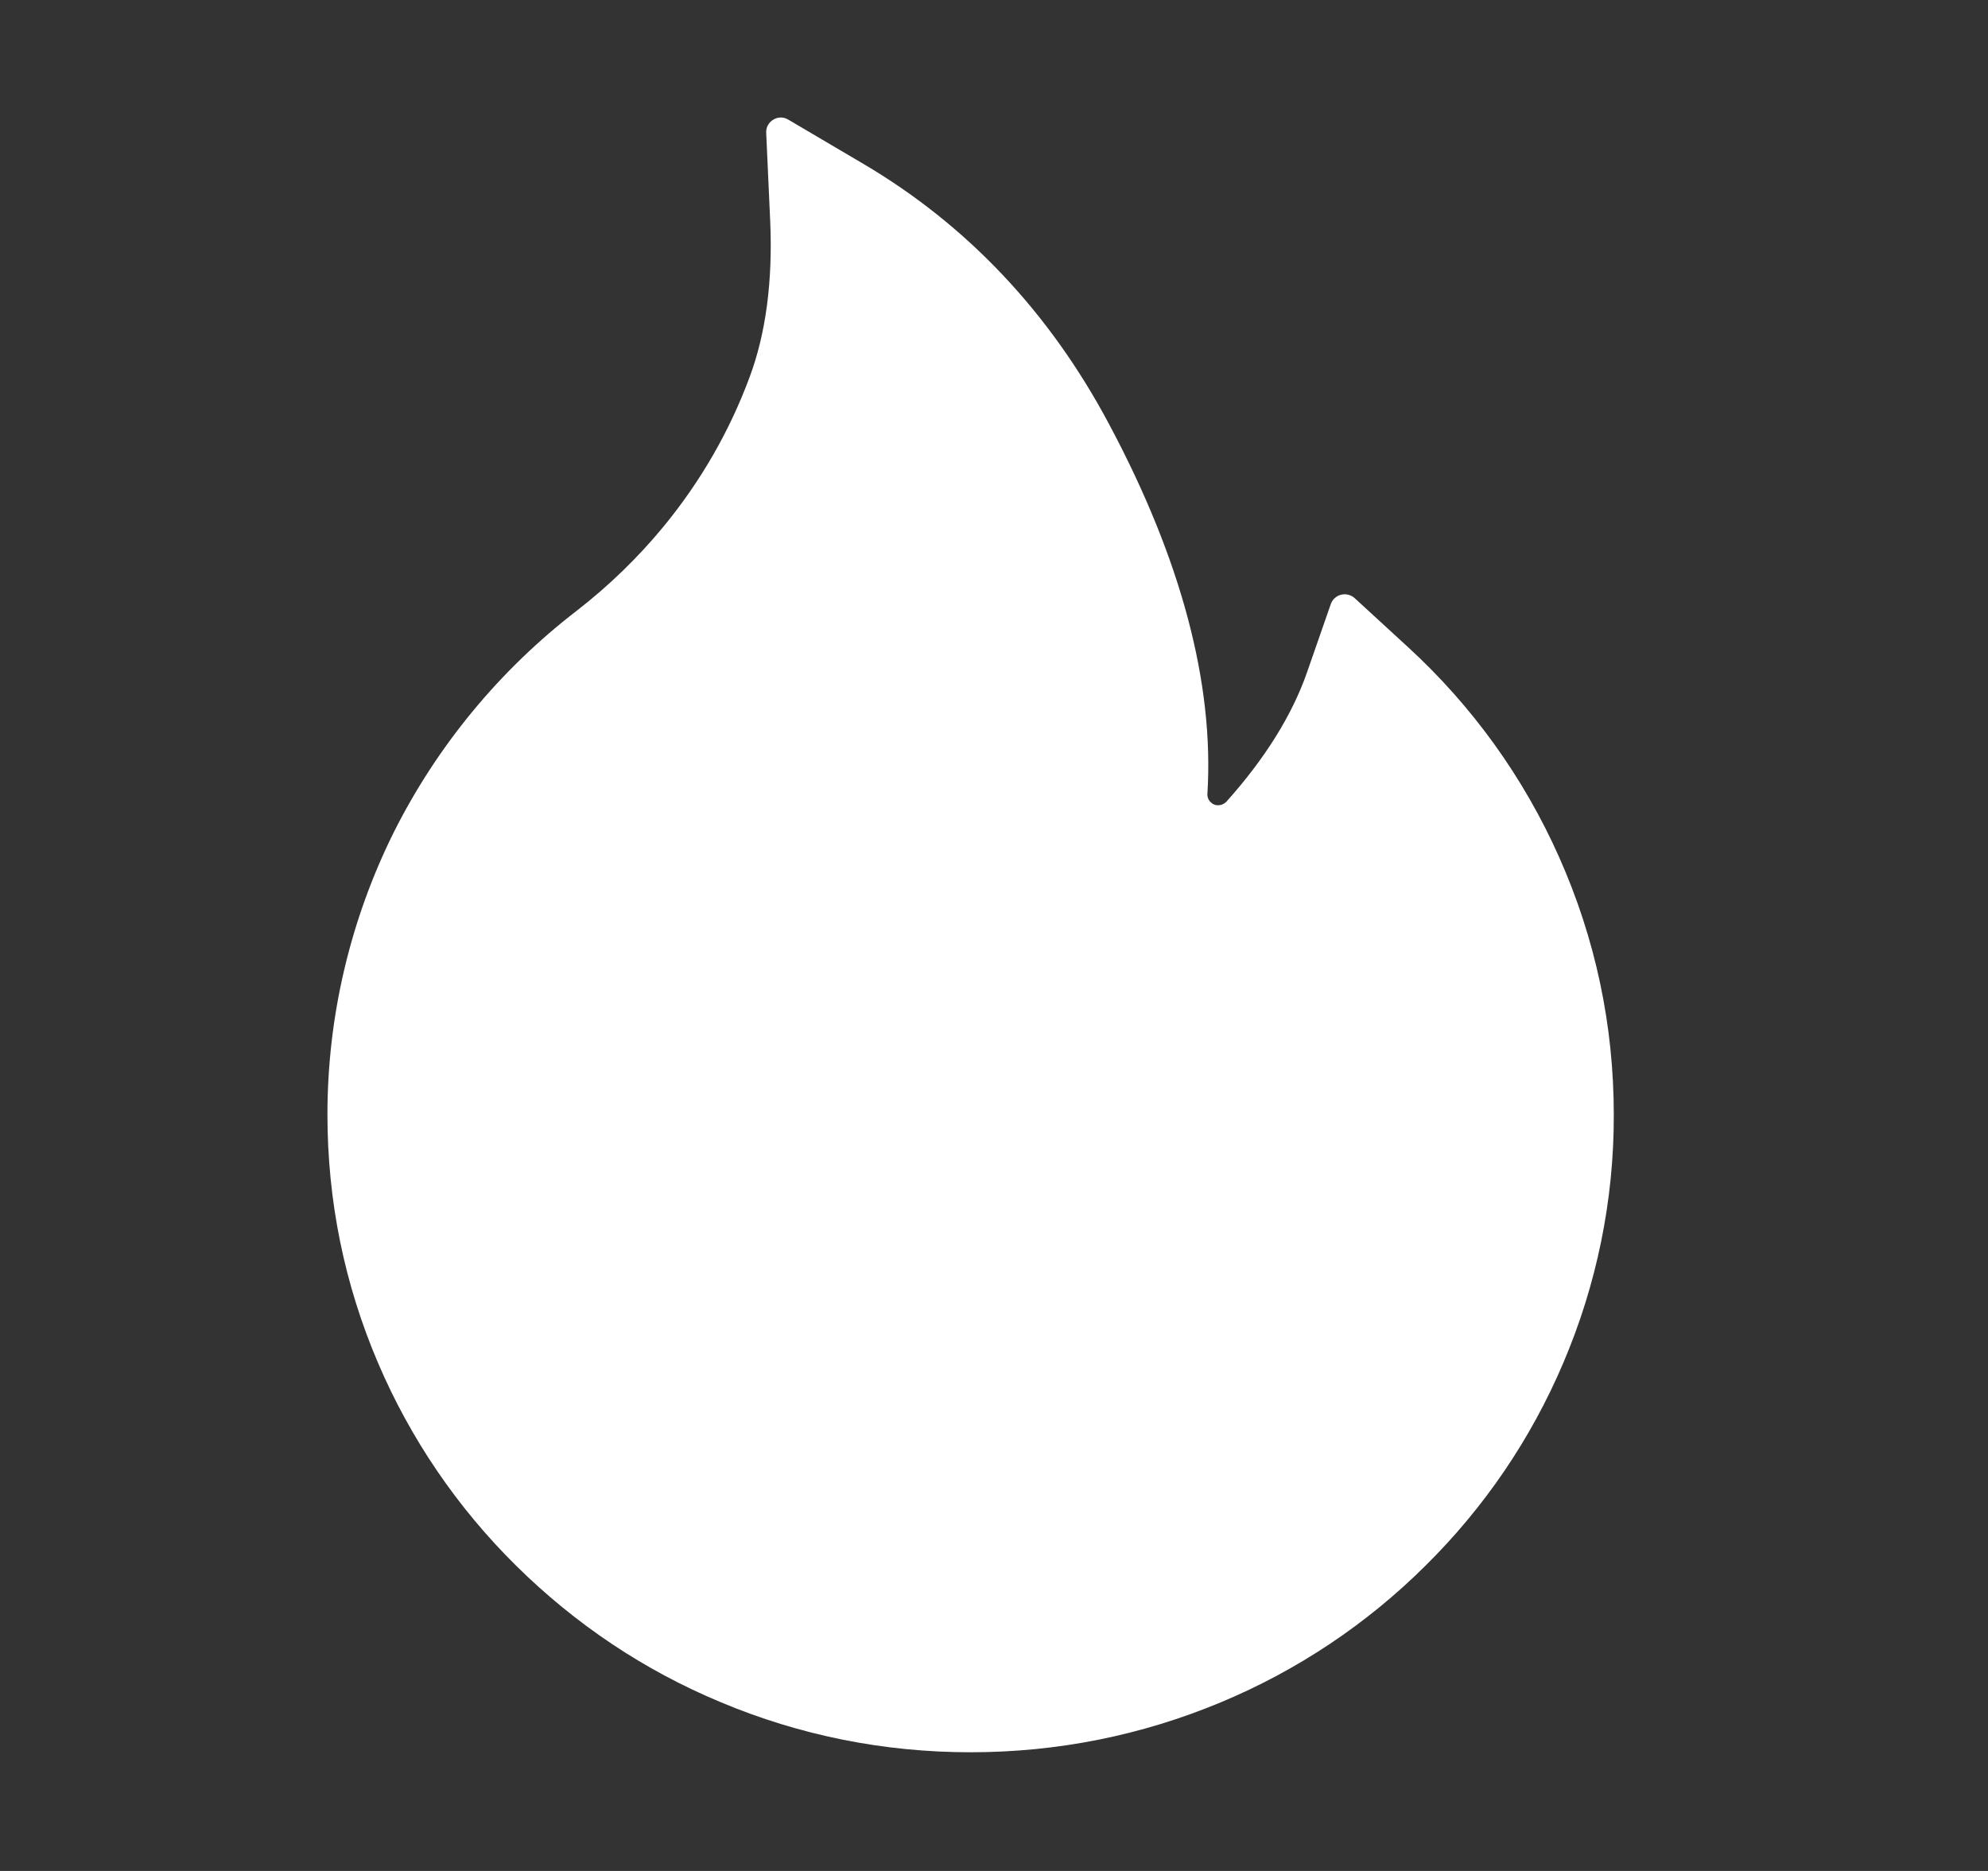 <svg width="17" height="16" viewBox="0 0 17 16" fill="none" xmlns="http://www.w3.org/2000/svg">
<rect x="0" y="0" width="17" height="16" fill="#333333" stroke="none"/>
<path d="M13.333 7.331C13.03 6.649 12.589 6.036 12.037 5.531L11.583 5.114C11.567 5.1 11.549 5.091 11.529 5.086C11.509 5.081 11.488 5.081 11.468 5.086C11.447 5.091 11.429 5.101 11.414 5.115C11.398 5.129 11.387 5.146 11.38 5.166L11.177 5.749C11.05 6.114 10.817 6.488 10.488 6.855C10.466 6.878 10.441 6.885 10.424 6.886C10.406 6.888 10.38 6.885 10.356 6.863C10.334 6.844 10.323 6.816 10.325 6.788C10.383 5.847 10.102 4.786 9.486 3.631C8.977 2.672 8.269 1.924 7.384 1.402L6.739 1.022C6.655 0.972 6.547 1.038 6.552 1.136L6.586 1.886C6.609 2.399 6.55 2.852 6.409 3.228C6.238 3.689 5.991 4.117 5.675 4.502C5.455 4.769 5.206 5.01 4.933 5.222C4.274 5.729 3.738 6.378 3.366 7.12C2.994 7.87 2.8 8.695 2.8 9.531C2.8 10.269 2.945 10.983 3.233 11.656C3.51 12.305 3.911 12.893 4.413 13.389C4.919 13.889 5.506 14.283 6.161 14.556C6.839 14.841 7.558 14.985 8.3 14.985C9.042 14.985 9.761 14.841 10.439 14.558C11.092 14.286 11.686 13.89 12.188 13.391C12.694 12.891 13.091 12.306 13.367 11.658C13.654 10.986 13.802 10.263 13.8 9.533C13.8 8.77 13.644 8.03 13.333 7.331Z" fill="white"/>
</svg>
